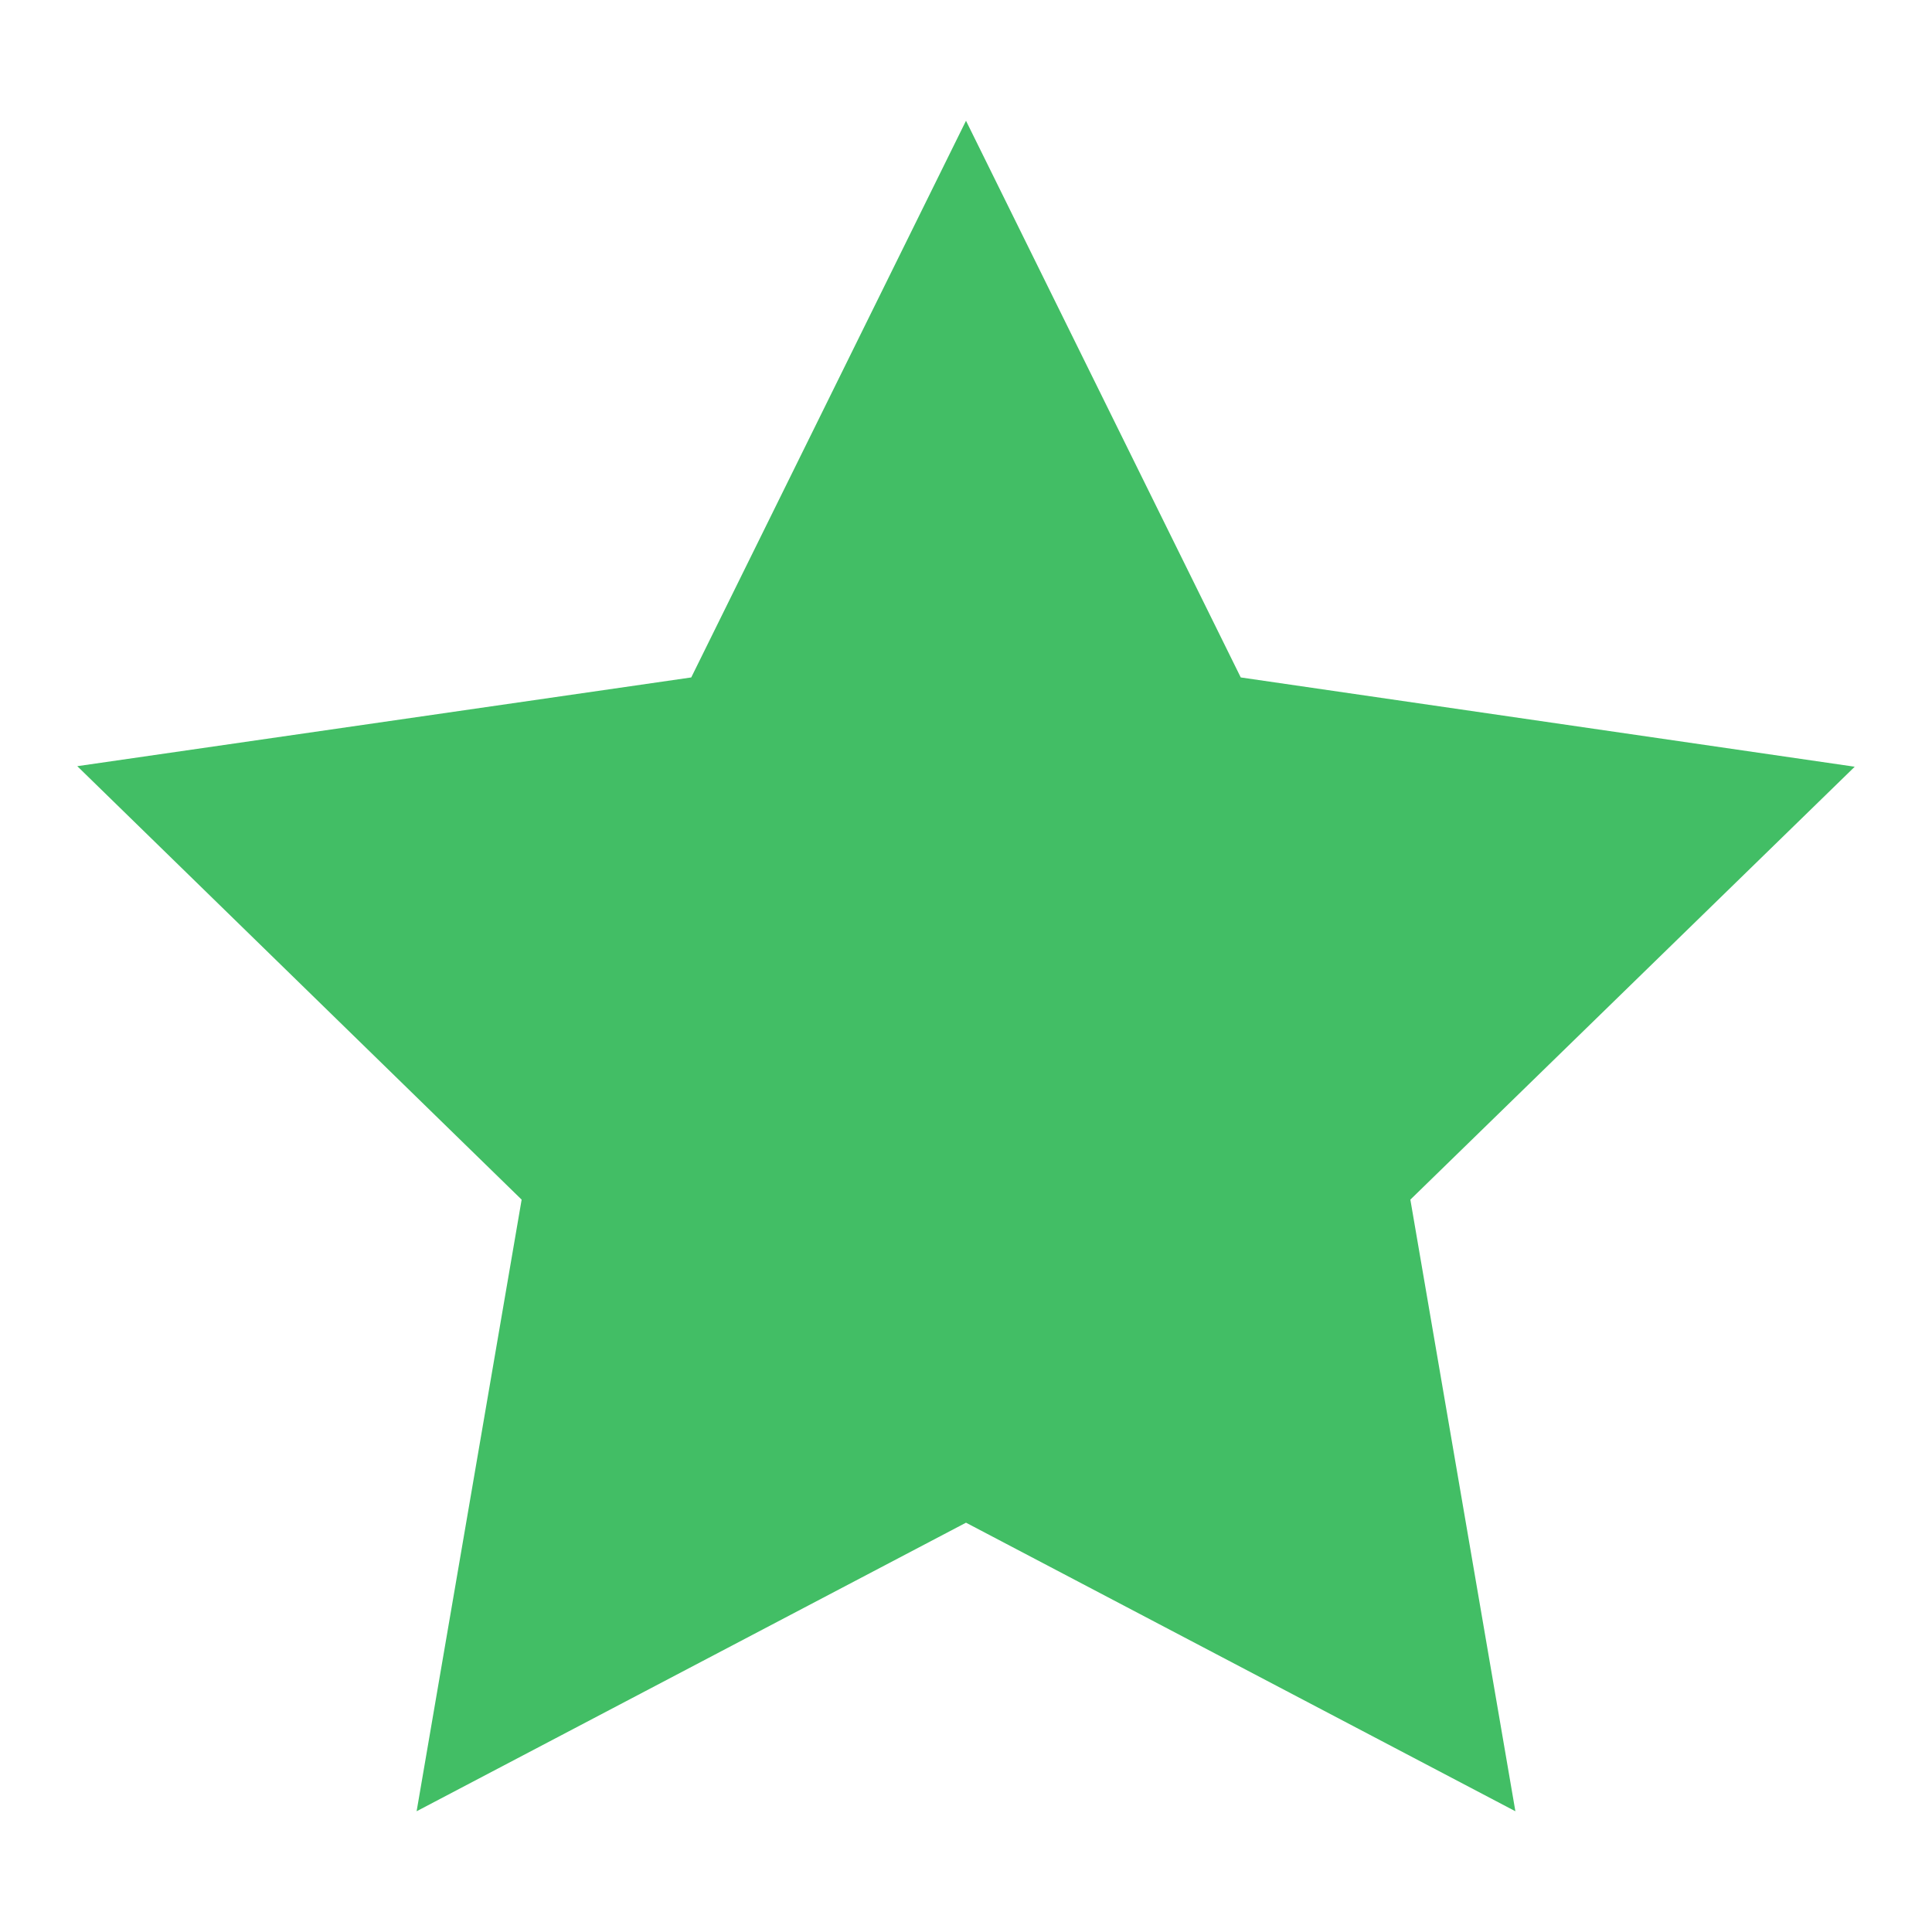 <svg width="14" height="14" viewBox="0 0 14 14" fill="none" xmlns="http://www.w3.org/2000/svg">
<g clip-path="url(#clip0_7_3837)">
<path d="M7 0.875L5.009 4.909L0.56 5.552L3.78 8.693L3.019 13.125L7 11.034L10.981 13.125L10.22 8.693L13.44 5.556L8.991 4.909L7 0.875Z" fill="#42BE65"/>
</g>
<defs>
<clipPath id="clip0_7_3837">
<rect width="14" height="14" fill="white"/>
</clipPath>
</defs>
</svg>
